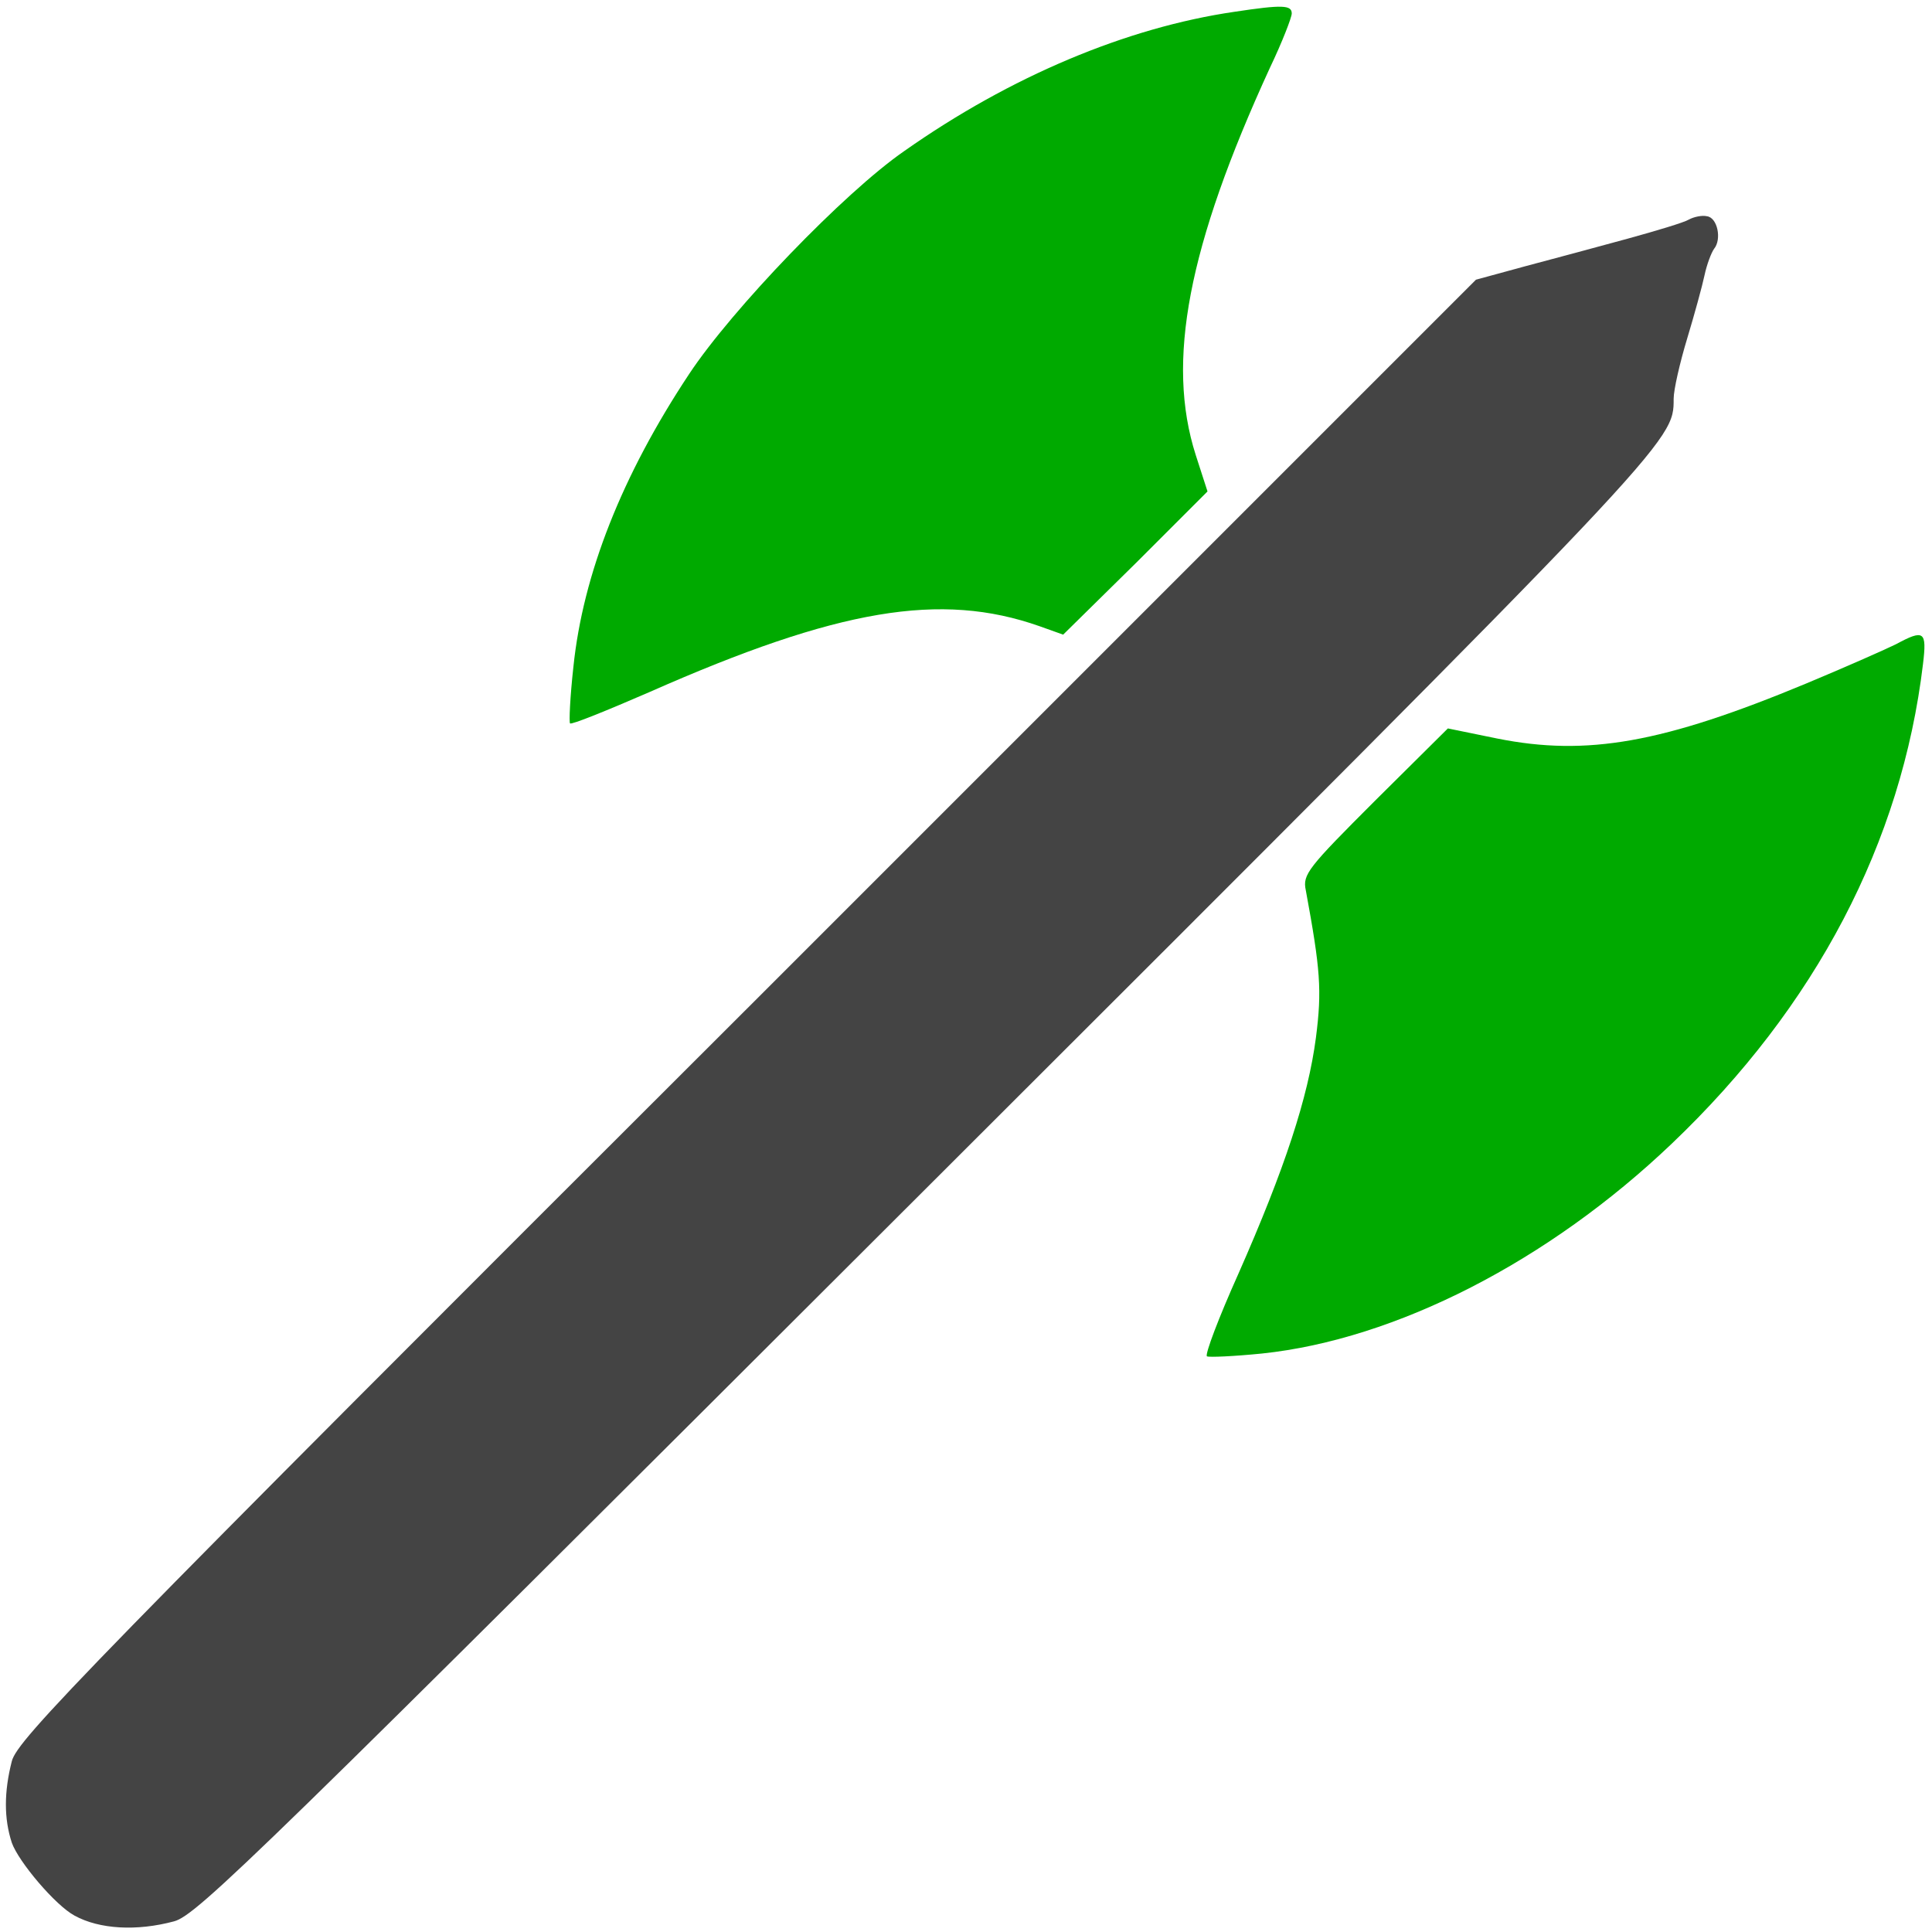 <?xml version="1.0" encoding="UTF-8" standalone="no"?>
<svg
   version="1.0"
   width="344pt"
   height="344pt"
   viewBox="0 0 344 344"
   preserveAspectRatio="xMidYMid meet"
   id="svg12"
   sodipodi:docname="killer.svg"
   inkscape:version="1.1 (ce6663b3b7, 2021-05-25)"
   xmlns:inkscape="http://www.inkscape.org/namespaces/inkscape"
   xmlns:sodipodi="http://sodipodi.sourceforge.net/DTD/sodipodi-0.dtd"
   xmlns="http://www.w3.org/2000/svg"
   xmlns:svg="http://www.w3.org/2000/svg">
  <defs
     id="defs16" />
  <sodipodi:namedview
     id="namedview14"
     pagecolor="#ffffff"
     bordercolor="#666666"
     borderopacity="1.0"
     inkscape:pageshadow="2"
     inkscape:pageopacity="0.0"
     inkscape:pagecheckerboard="0"
     inkscape:document-units="pt"
     showgrid="false"
     inkscape:zoom="1.903343"
     inkscape:cx="229.07064"
     inkscape:cy="229.33333"
     inkscape:window-width="2488"
     inkscape:window-height="1376"
     inkscape:window-x="2632"
     inkscape:window-y="27"
     inkscape:window-maximized="1"
     inkscape:current-layer="svg12" />
  <g
     transform="translate(0,344) scale(0.1,-0.1)"
     fill="#444444"
     stroke="none"
     id="g10">
    <path
       d="M2198 3419 c-192 -28 -399 -115 -588 -248 -107 -74 -307 -282 -383 -397 -120 -181 -189 -357 -206 -521 -6 -54 -8 -99 -6 -101 2 -3 66 23 142 56 335 148 518 179 694 117 l42 -15 129 127 128 128 -21 65 c-53 166 -14 371 132 689 22 46 39 90 39 97 0 15 -16 16 -102 3z"
       id="path4"
       style="fill:#00aa00;fill-opacity:1" />
    <path
       d="M3007 3049 c-8 -5 -58 -20 -109 -34 -51 -14 -133 -36 -182 -49 l-88 -24 -1298 -1298 c-1180 -1178 -1299 -1301 -1309 -1340 -14 -55 -14 -102 0 -145 12 -34 78 -112 112 -130 44 -24 110 -28 177 -10 41 11 150 118 1338 1304 1337 1335 1332 1330 1332 1407 0 16 11 64 24 107 13 43 27 94 31 113 4 19 12 40 17 47 14 17 6 56 -13 58 -8 2 -23 -1 -32 -6z"
       id="path6" />
    <path
       d="M3376 2293 c-16 -8 -88 -40 -160 -70 -255 -106 -390 -130 -550 -98 l-88 18 -130 -129 c-119 -119 -129 -131 -123 -159 26 -141 29 -178 18 -263 -14 -106 -55 -232 -138 -420 -35 -78 -60 -144 -56 -147 4 -2 48 0 98 5 238 25 510 164 730 374 256 244 409 536 447 854 7 58 2 62 -48 35z"
       id="path8"
       style="fill:#00aa00;fill-opacity:1" />
  </g>
</svg>
